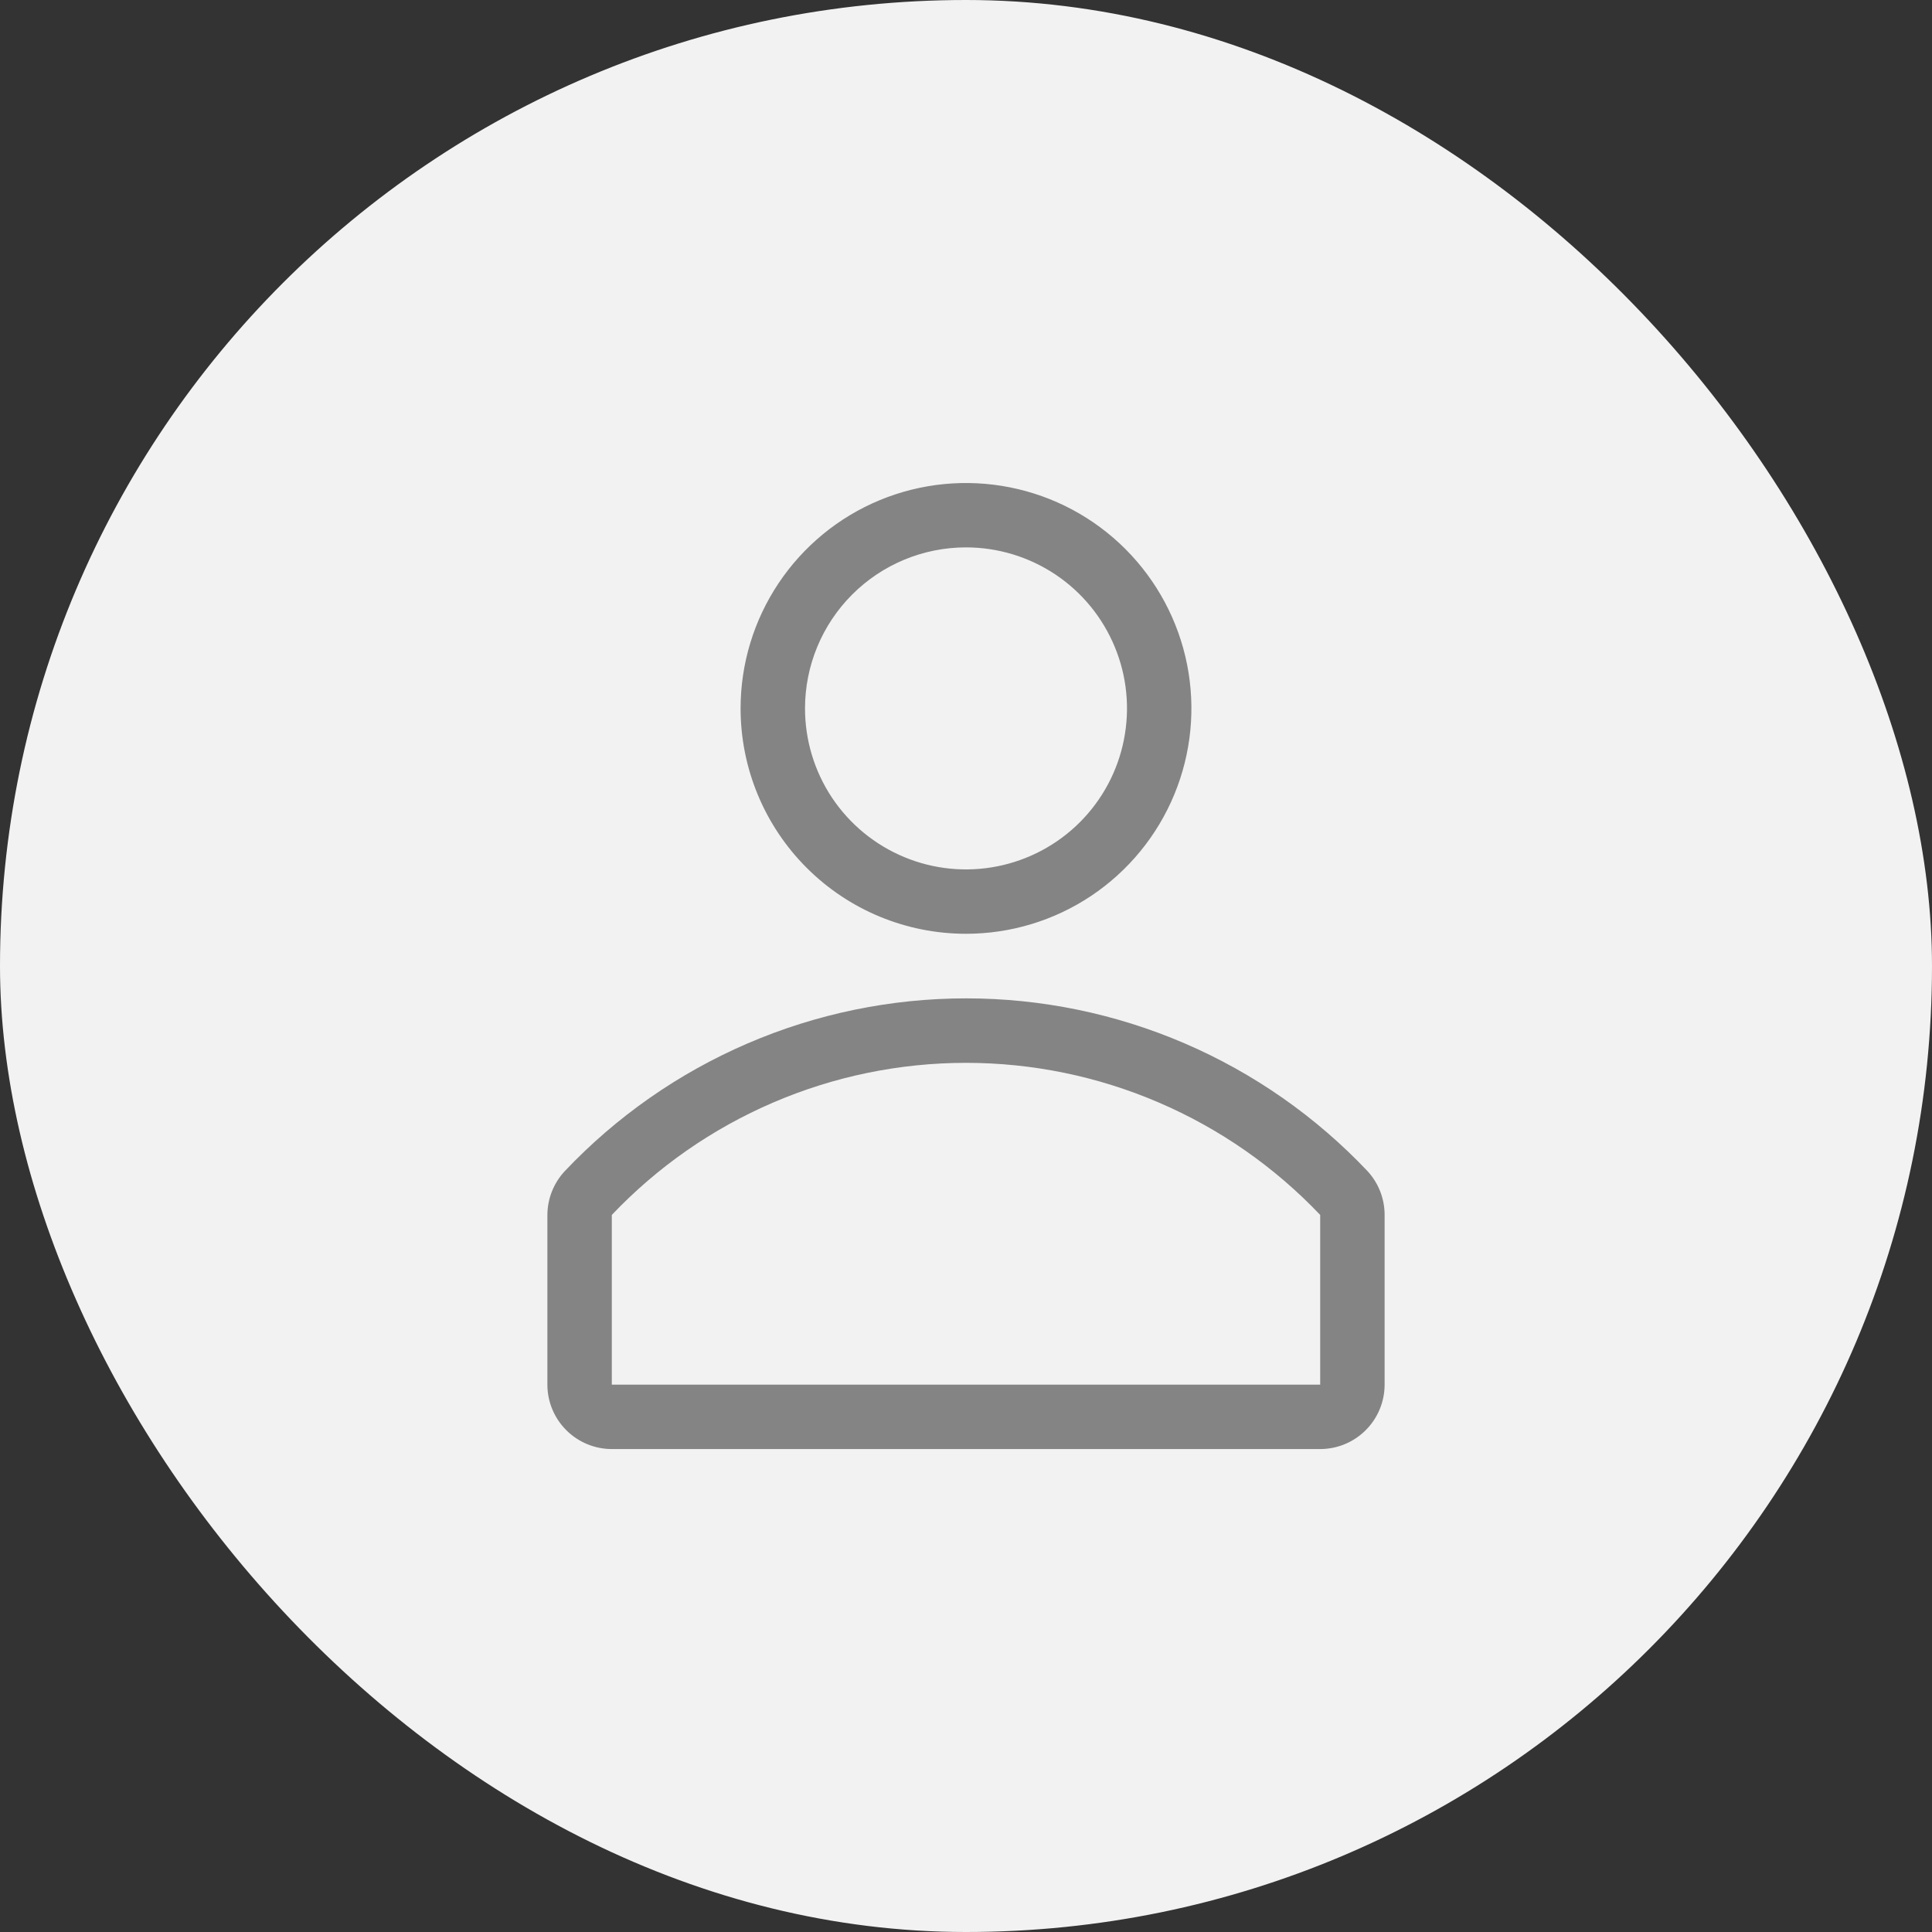 <svg width="40" height="40" viewBox="0 0 40 40" fill="none" xmlns="http://www.w3.org/2000/svg">
<rect x="0" y="0" width="40" height="40" fill="#333333" stroke="none"/>
<rect width="40" height="40" rx="20" fill="#F2F2F2"/>
<g clip-path="url(#clip0_197_4841)">
<path d="M20 19.333C20.923 19.333 21.825 19.06 22.593 18.547C23.36 18.034 23.958 17.305 24.311 16.453C24.665 15.6 24.757 14.662 24.577 13.756C24.397 12.851 23.952 12.02 23.3 11.367C22.647 10.714 21.816 10.27 20.91 10.09C20.005 9.91 19.067 10.002 18.214 10.355C17.361 10.708 16.633 11.307 16.12 12.074C15.607 12.841 15.333 13.744 15.333 14.667C15.333 15.904 15.825 17.091 16.7 17.966C17.575 18.842 18.762 19.333 20 19.333ZM20 11.333C20.659 11.333 21.304 11.529 21.852 11.895C22.4 12.261 22.827 12.782 23.079 13.391C23.332 14 23.398 14.67 23.269 15.317C23.141 15.964 22.823 16.558 22.357 17.024C21.891 17.49 21.297 17.807 20.65 17.936C20.004 18.065 19.333 17.999 18.724 17.746C18.115 17.494 17.595 17.067 17.228 16.519C16.862 15.97 16.667 15.326 16.667 14.667C16.667 13.783 17.018 12.935 17.643 12.31C18.268 11.684 19.116 11.333 20 11.333Z" fill="#848484"/>
<path d="M28.313 24.247C27.244 23.117 25.956 22.217 24.527 21.602C23.098 20.987 21.559 20.67 20.003 20.67C18.448 20.67 16.908 20.987 15.48 21.602C14.051 22.217 12.762 23.117 11.693 24.247C11.461 24.495 11.333 24.822 11.333 25.161V28.668C11.333 29.021 11.474 29.36 11.724 29.61C11.974 29.86 12.313 30.001 12.667 30.001H27.333C27.687 30.001 28.026 29.86 28.276 29.61C28.526 29.36 28.667 29.021 28.667 28.668V25.161C28.669 24.823 28.543 24.496 28.313 24.247ZM27.333 28.668H12.667V25.154C13.611 24.159 14.749 23.367 16.009 22.826C17.27 22.284 18.628 22.005 20 22.005C21.372 22.005 22.73 22.284 23.99 22.826C25.251 23.367 26.388 24.159 27.333 25.154V28.668Z" fill="#848484"/>
</g>
<defs>
<clipPath id="clip0_197_4841">
<rect width="24" height="24" fill="white" transform="translate(8 8)"/>
</clipPath>
</defs>
</svg>
